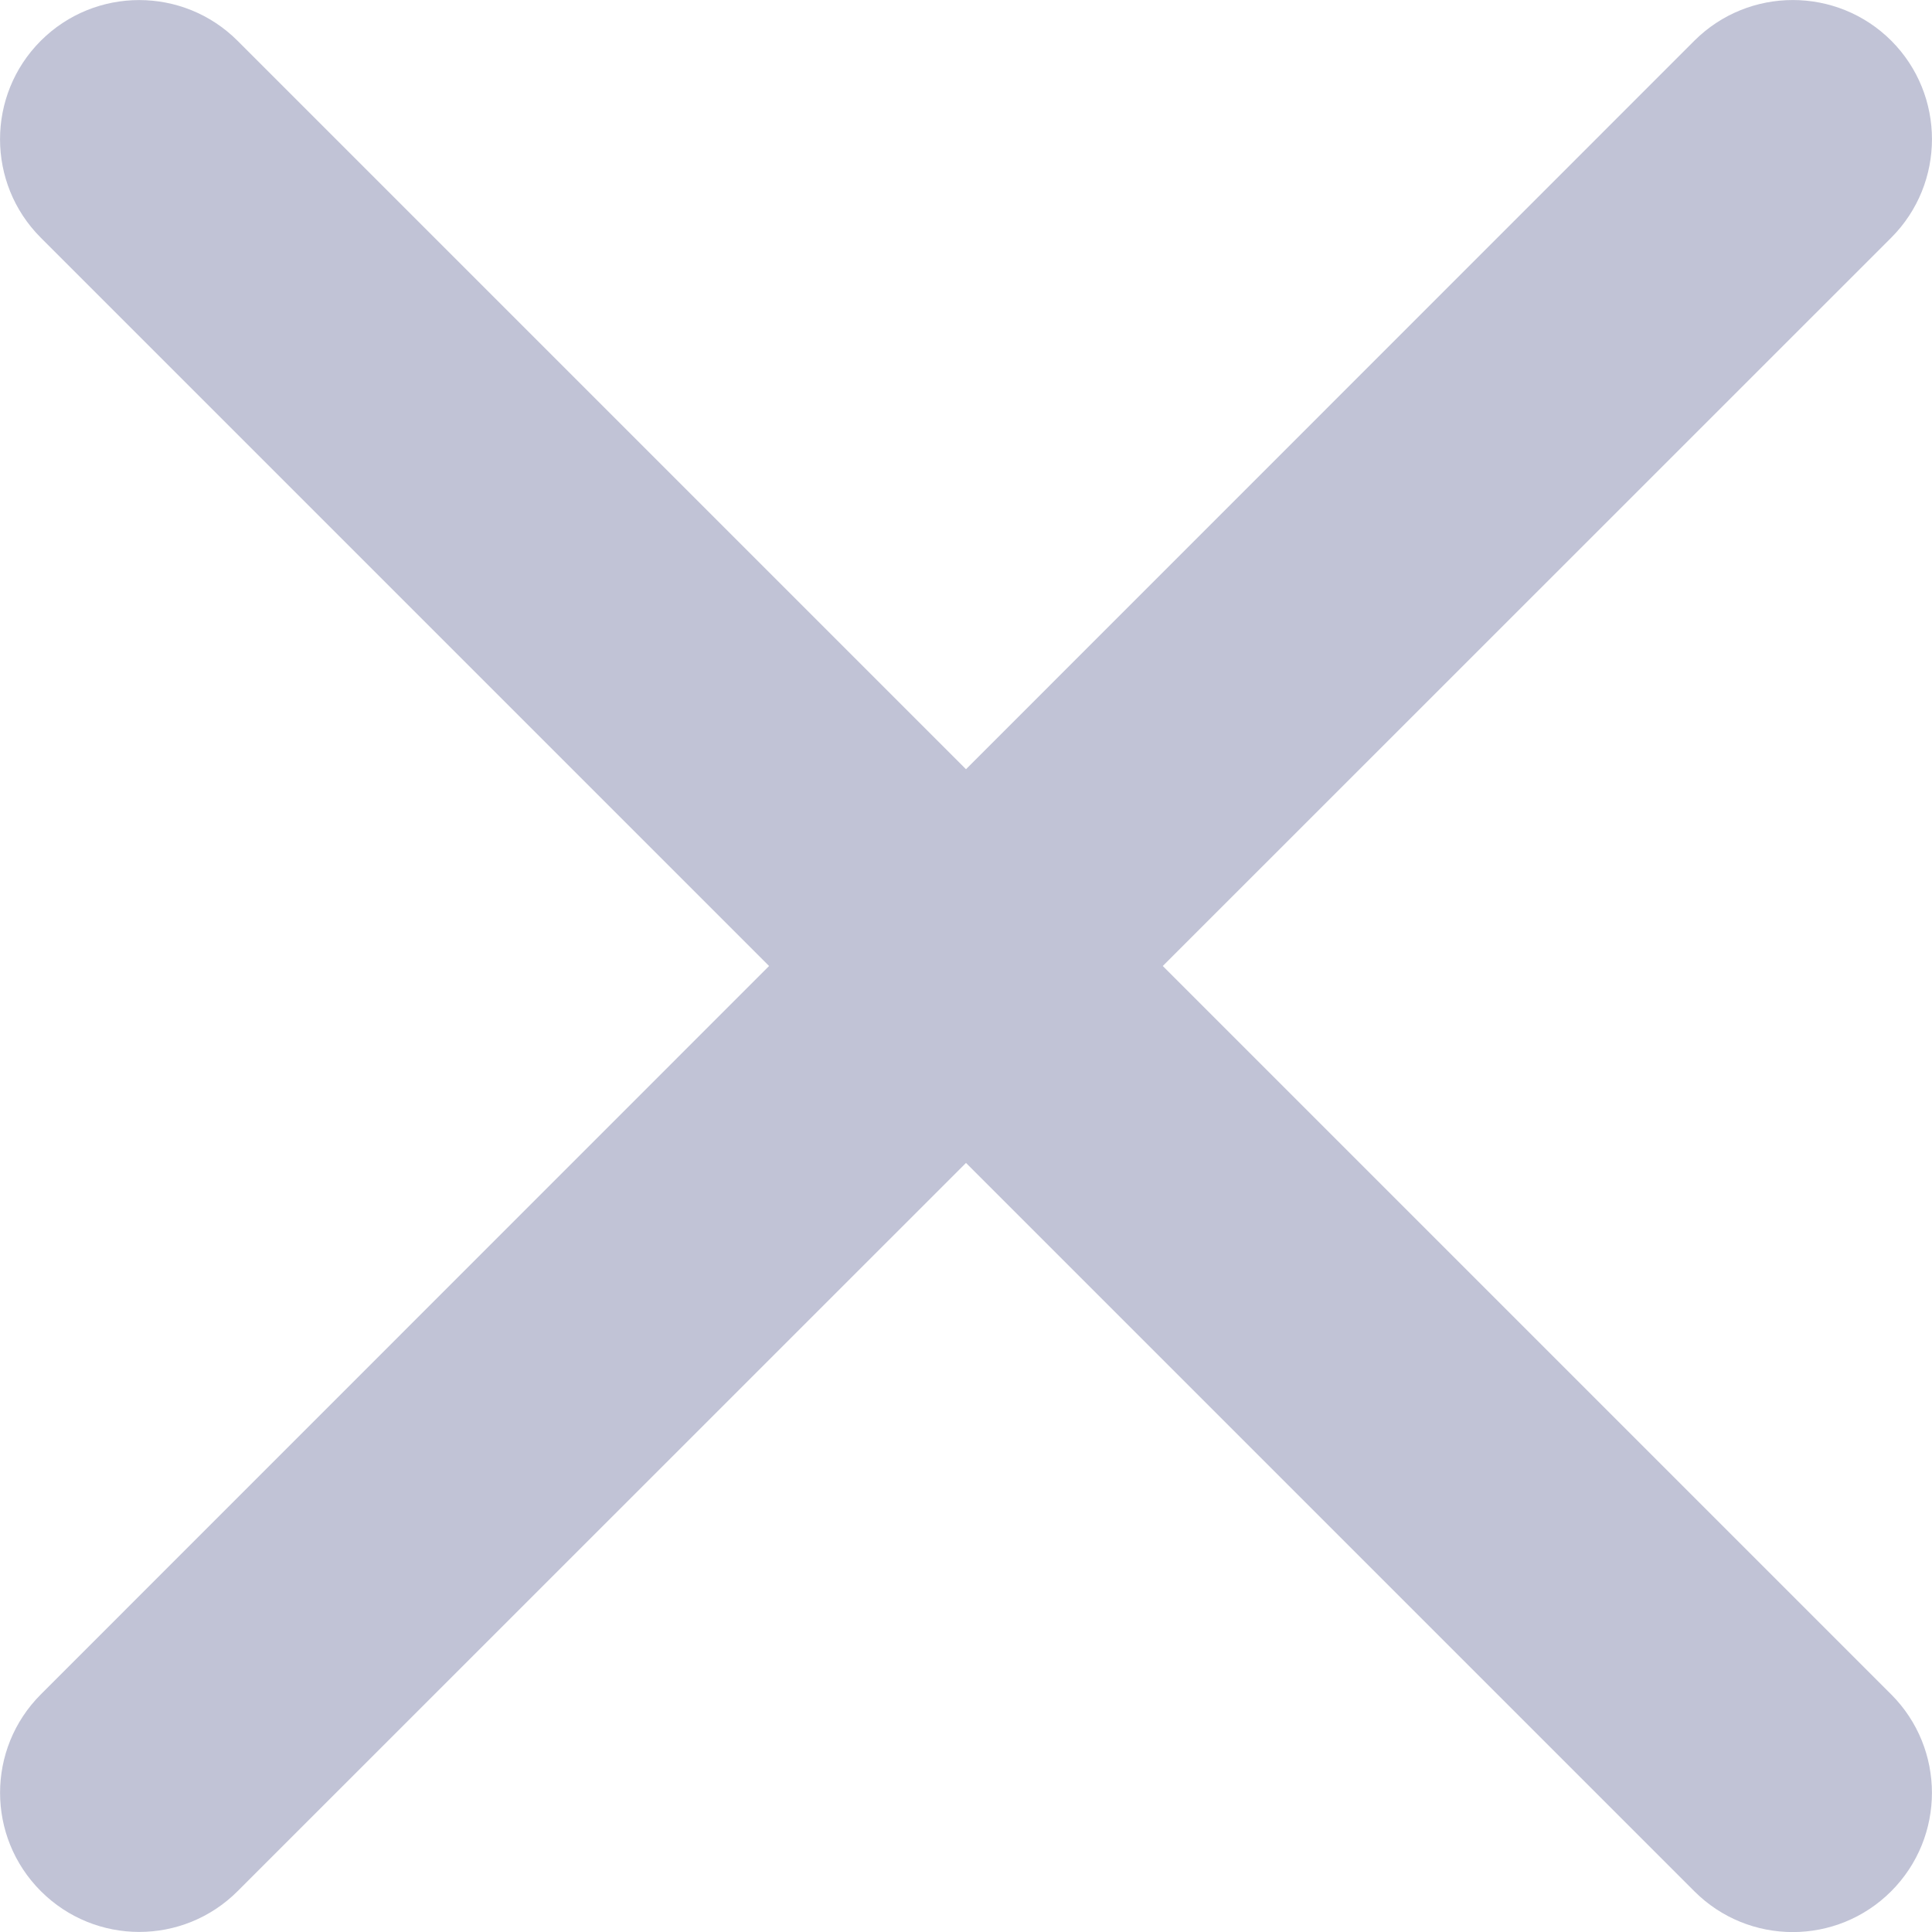 <svg xmlns="http://www.w3.org/2000/svg" width="14" height="14" viewBox="0 0 14 14" fill="none">
<path d="M0.296 12.278C-0.098 12.672 -0.098 13.31 0.296 13.704C0.69 14.098 1.328 14.098 1.722 13.704L7 8.427L12.278 13.705C12.672 14.099 13.31 14.099 13.704 13.705C14.098 13.311 14.098 12.672 13.704 12.278L8.426 7L13.705 1.722C14.098 1.328 14.098 0.689 13.705 0.295C13.311 -0.098 12.672 -0.098 12.278 0.295L7 5.574L1.722 0.296C1.328 -0.098 0.689 -0.098 0.295 0.296C-0.098 0.69 -0.098 1.328 0.295 1.722L5.573 7L0.296 12.278Z" fill="#C1C3D6"/>
</svg>